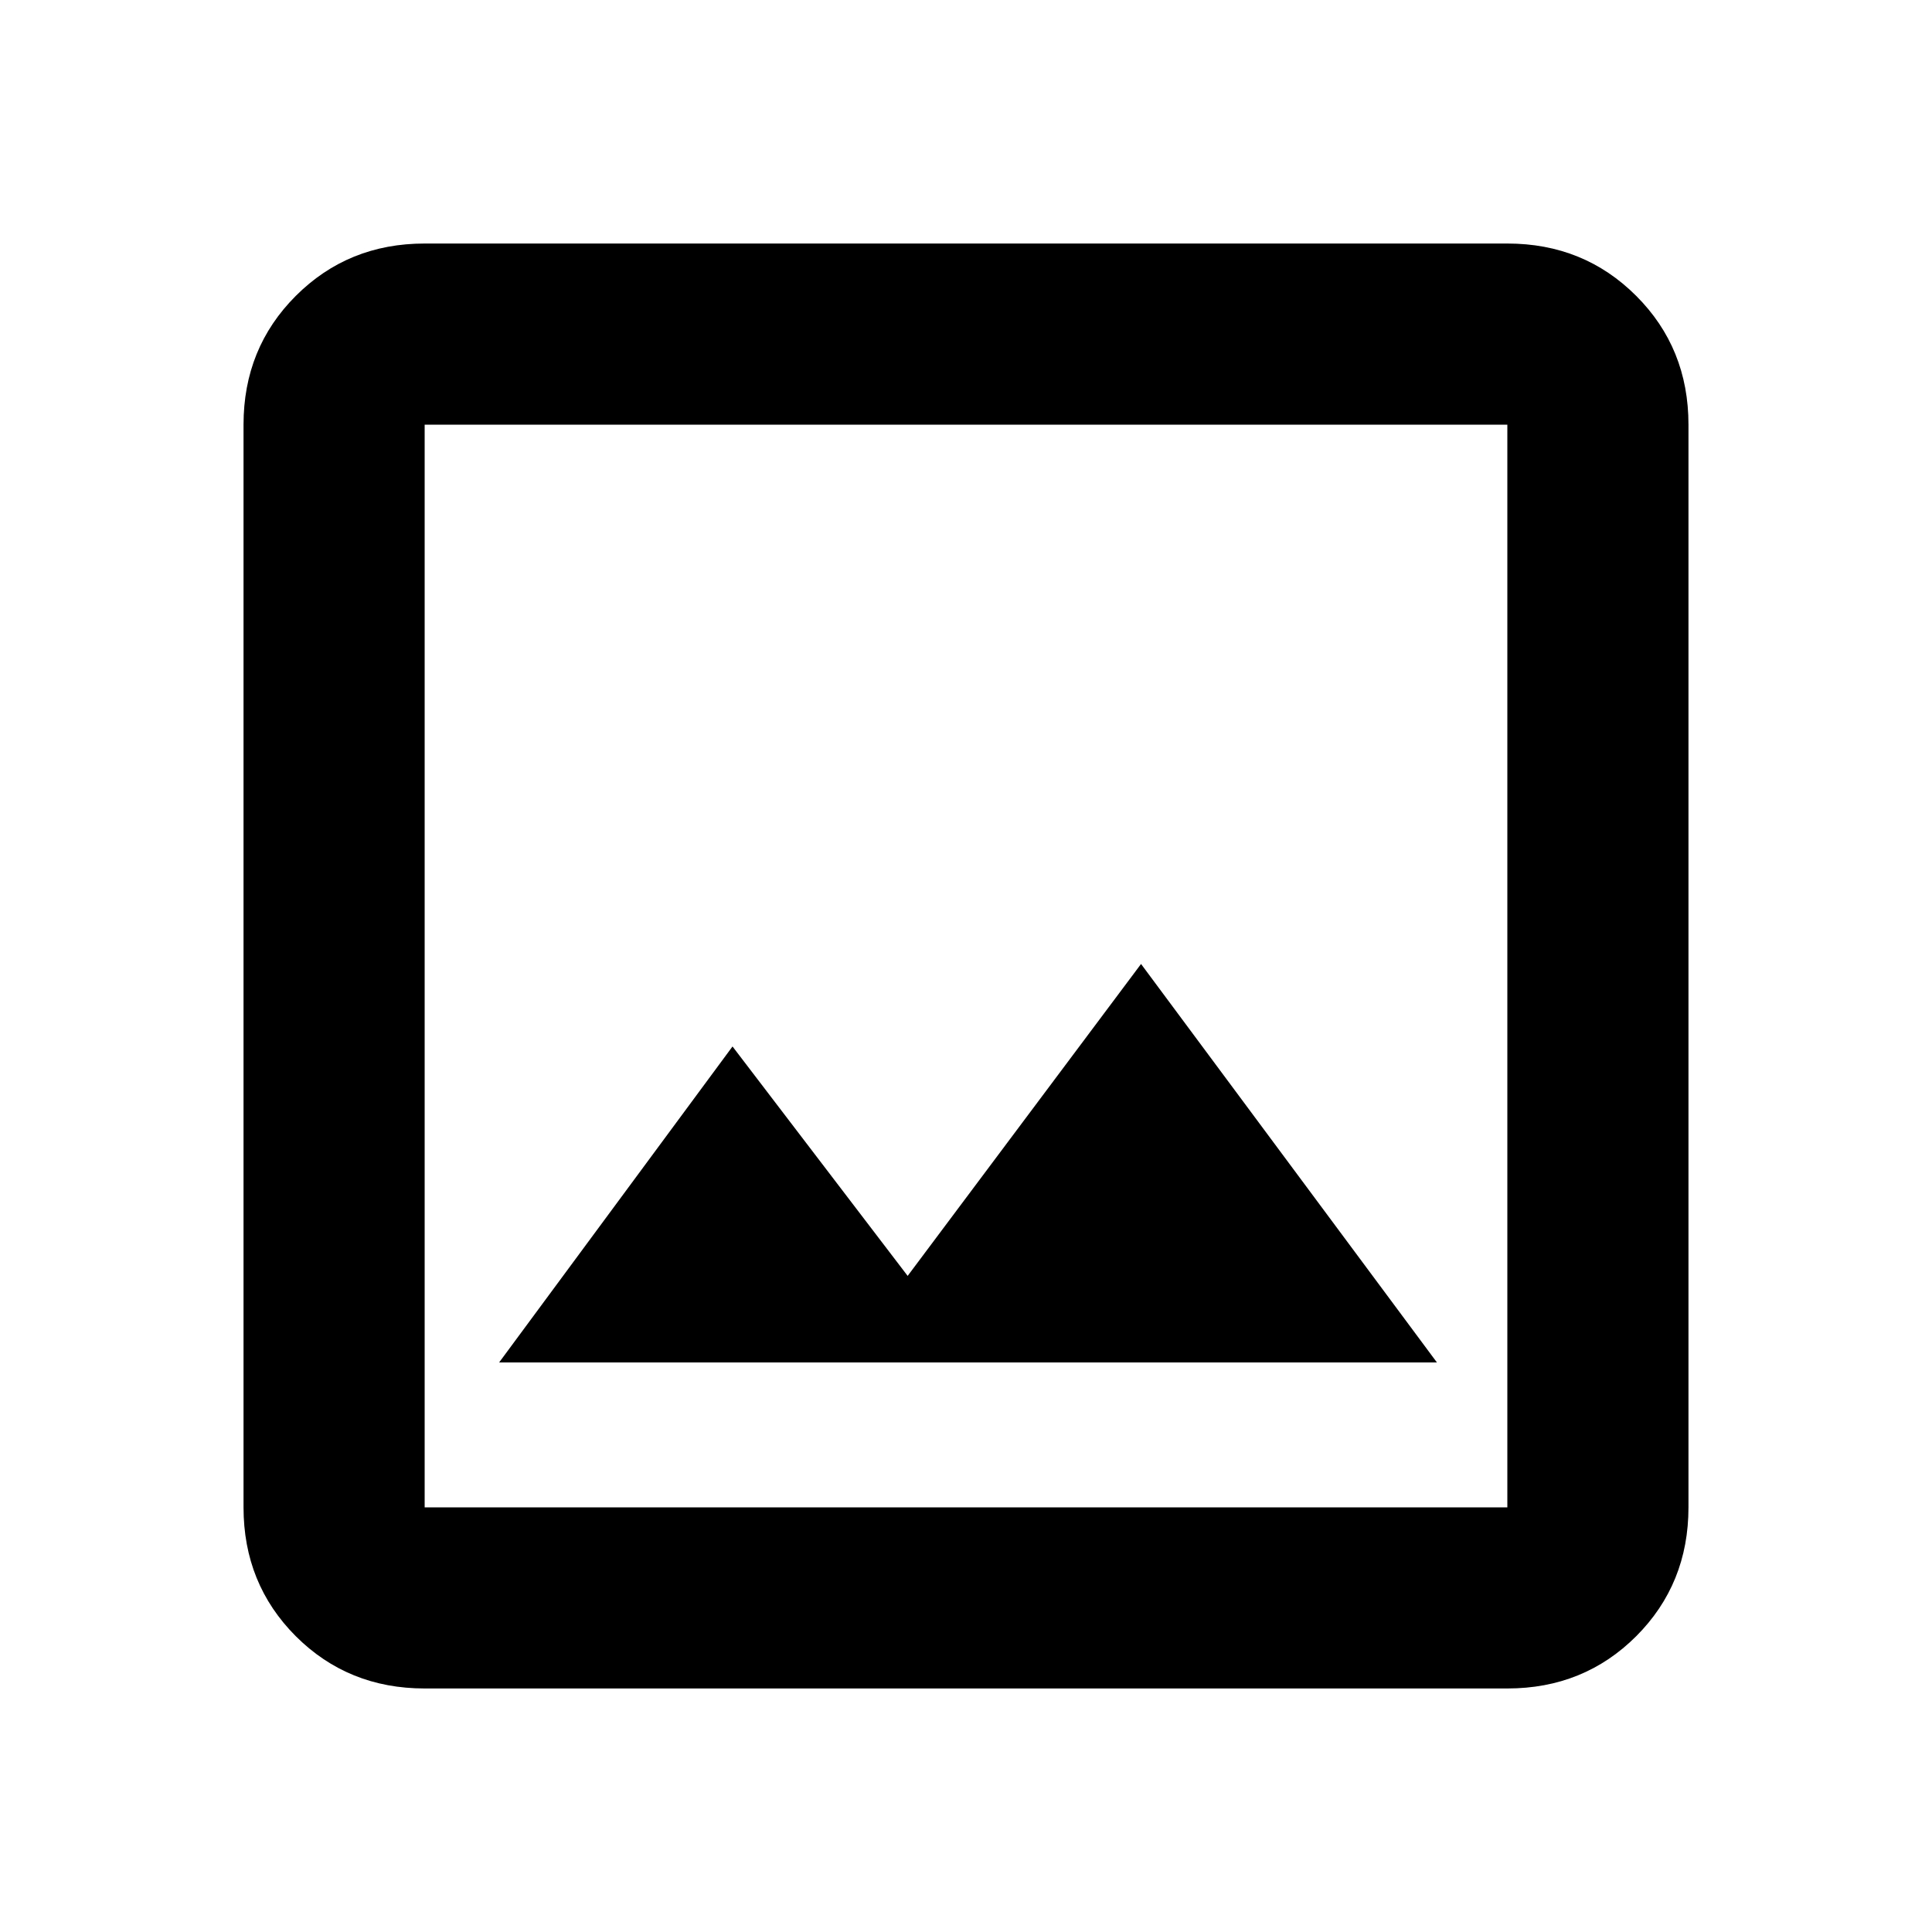 <svg xmlns="http://www.w3.org/2000/svg" height="20" width="20"><path d="M5.167 14.104h9.708l-3.063-4.125-2.416 3.229-1.813-2.375Zm-.771 3.375q-.792 0-1.334-.541-.541-.542-.541-1.334V4.396q0-.792.541-1.333.542-.542 1.334-.542h11.208q.792 0 1.334.542.541.541.541 1.333v11.208q0 .792-.541 1.334-.542.541-1.334.541Zm0-1.875h11.208V4.396H4.396v11.208Zm0-11.208v11.208V4.396Z"/></svg>